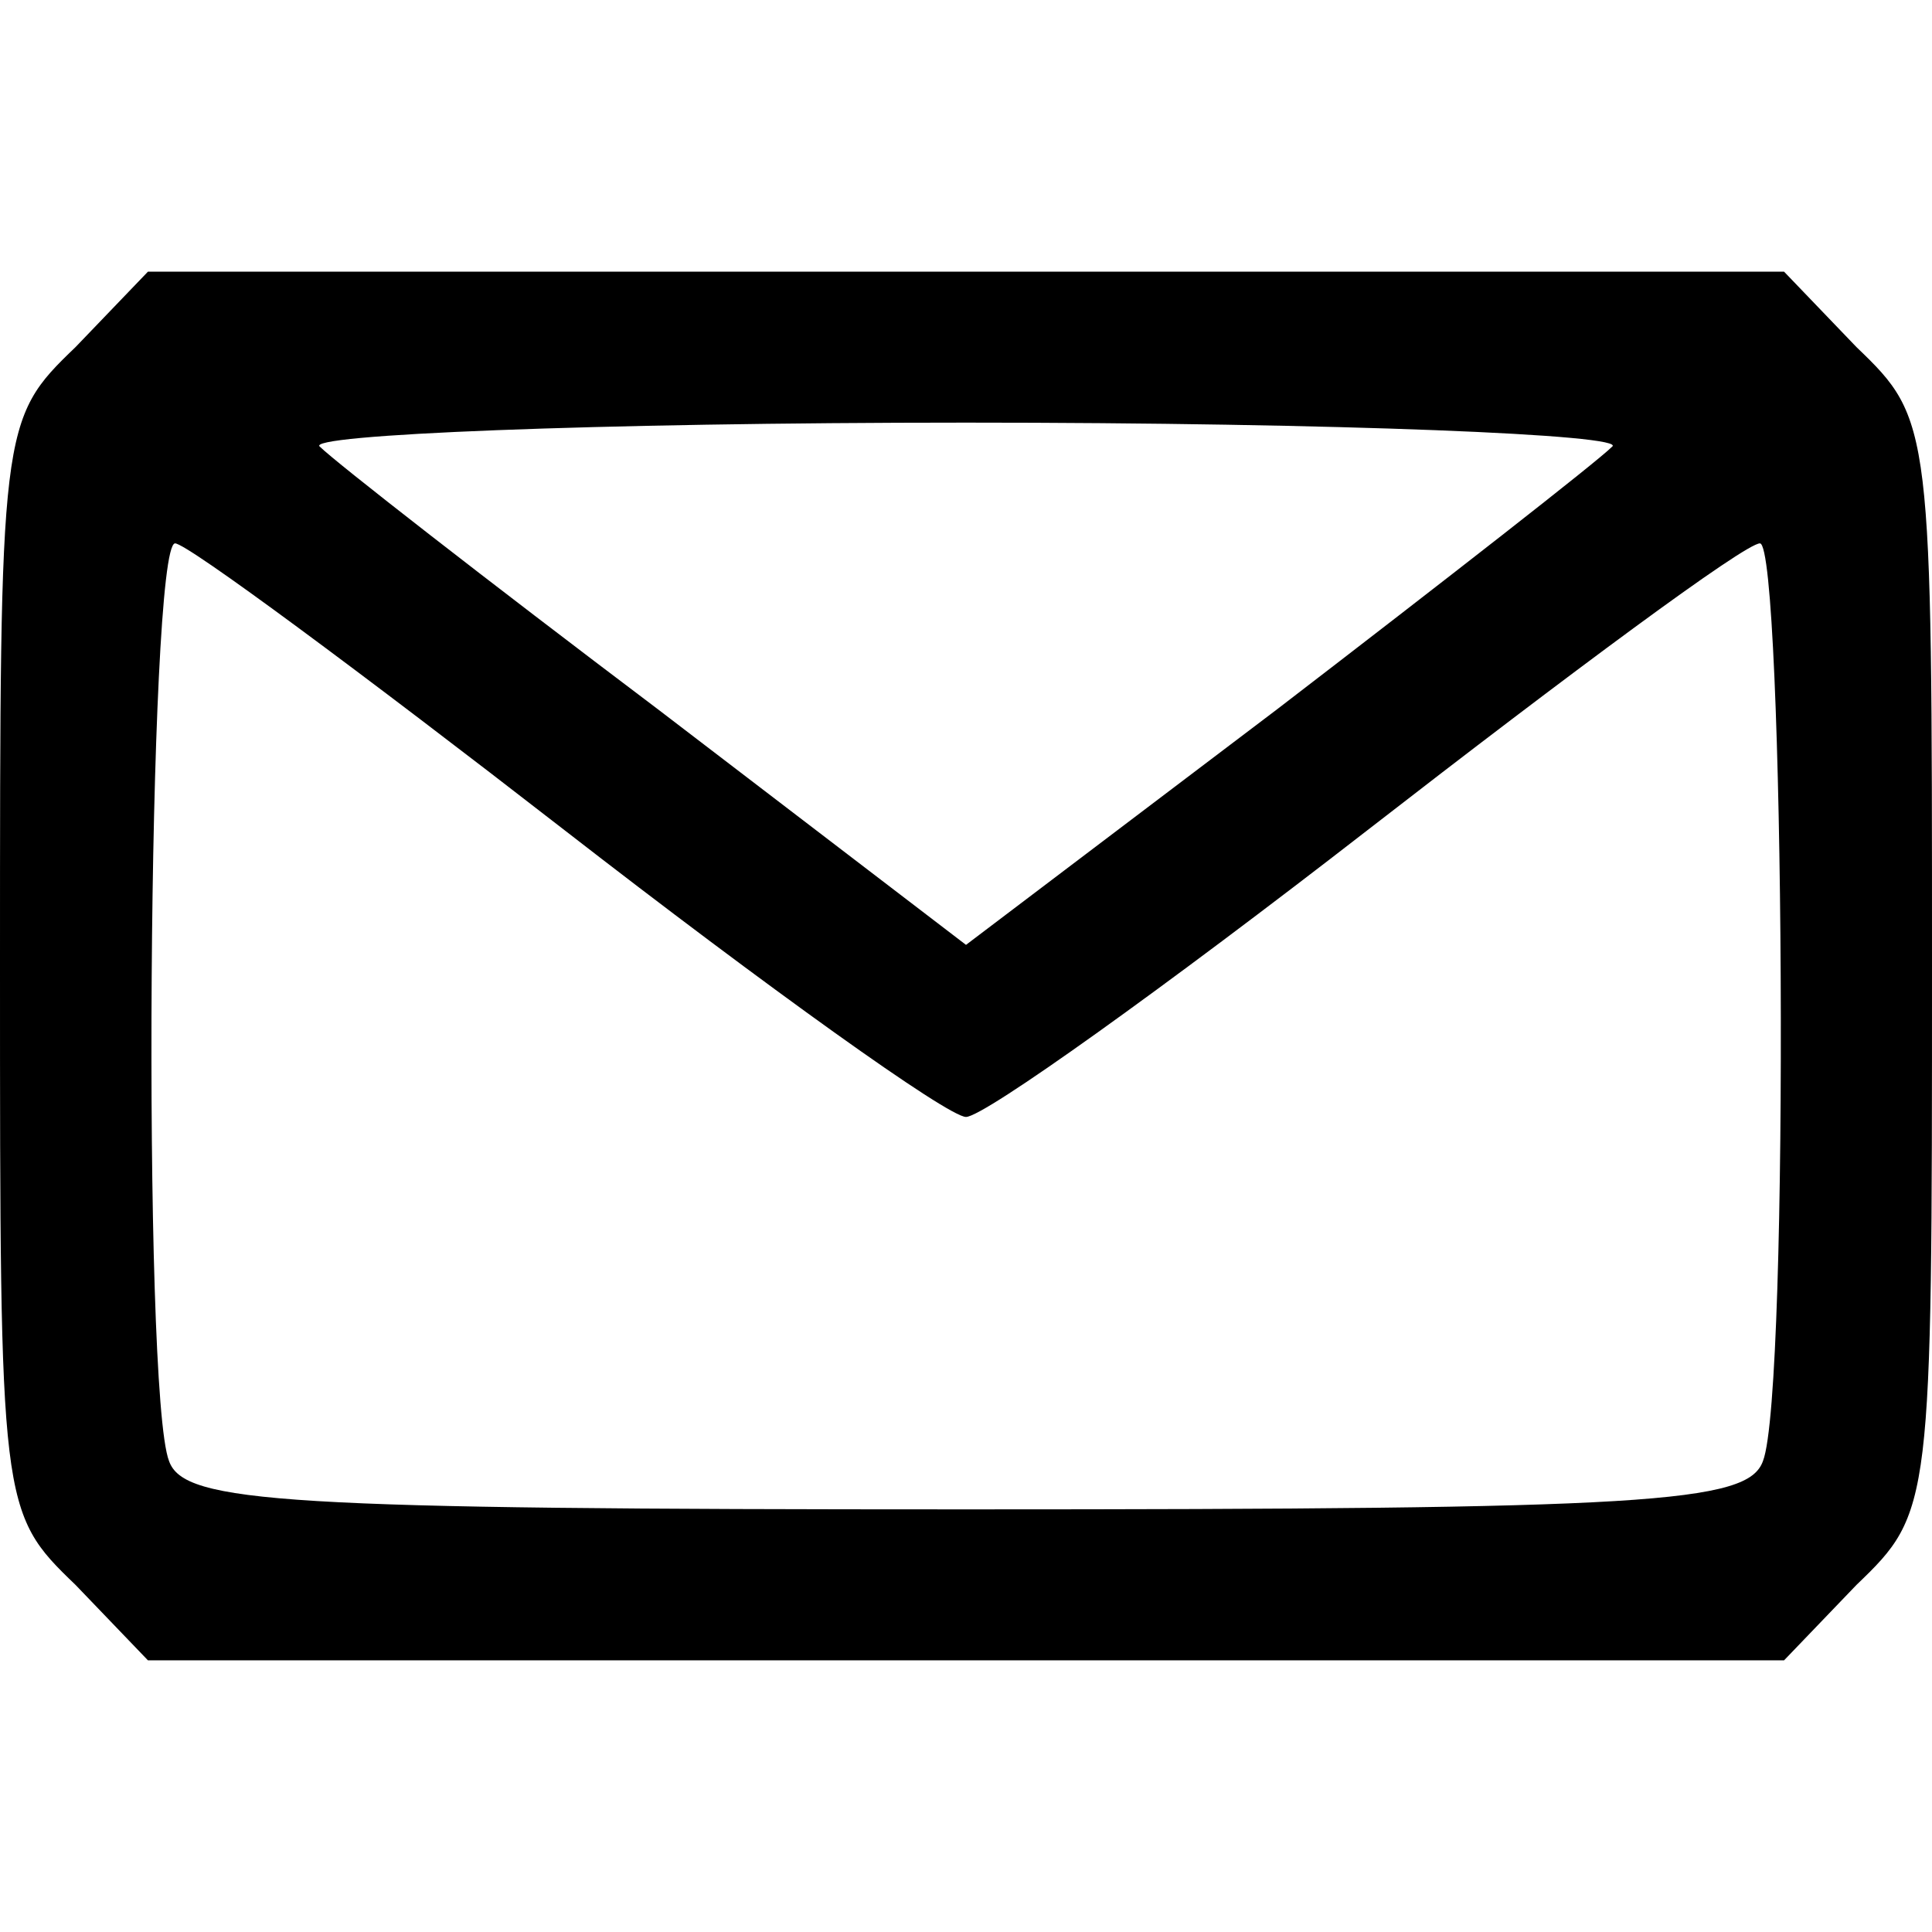 <?xml version="1.0" standalone="no"?>
<!DOCTYPE svg PUBLIC "-//W3C//DTD SVG 20010904//EN"
 "http://www.w3.org/TR/2001/REC-SVG-20010904/DTD/svg10.dtd">
<svg version="1.0" xmlns="http://www.w3.org/2000/svg"
 width="64pt" height="64pt" viewBox="0 0 64 64"
 preserveAspectRatio="xMidYMid meet">

<g transform="translate(0,64) scale(0.1,-0.1)"
fill="#000000" stroke="none">
<path d="M25 525 c-25 -24 -25 -26 -25 -205 0 -179 0 -181 25 -205 l24 -25
271 0 271 0 24 25 c25 24 25 26 25 205 0 179 0 181 -25 205 l-24 25 -271 0
-271 0 -24 -25z m509 -33 c-5 -5 -55 -44 -111 -87 l-103 -78 -102 78 c-57 43
-107 82 -112 87 -6 4 91 8 214 8 123 0 220 -4 214 -8z m-347 -127 c67 -52 127
-95 133 -95 6 0 66 43 133 95 67 52 125 95 130 95 8 0 10 -281 1 -304 -5 -14
-38 -16 -264 -16 -226 0 -259 2 -264 16 -9 23 -7 304 2 304 4 0 62 -43 129
-95z"/>
</g>
</svg>
